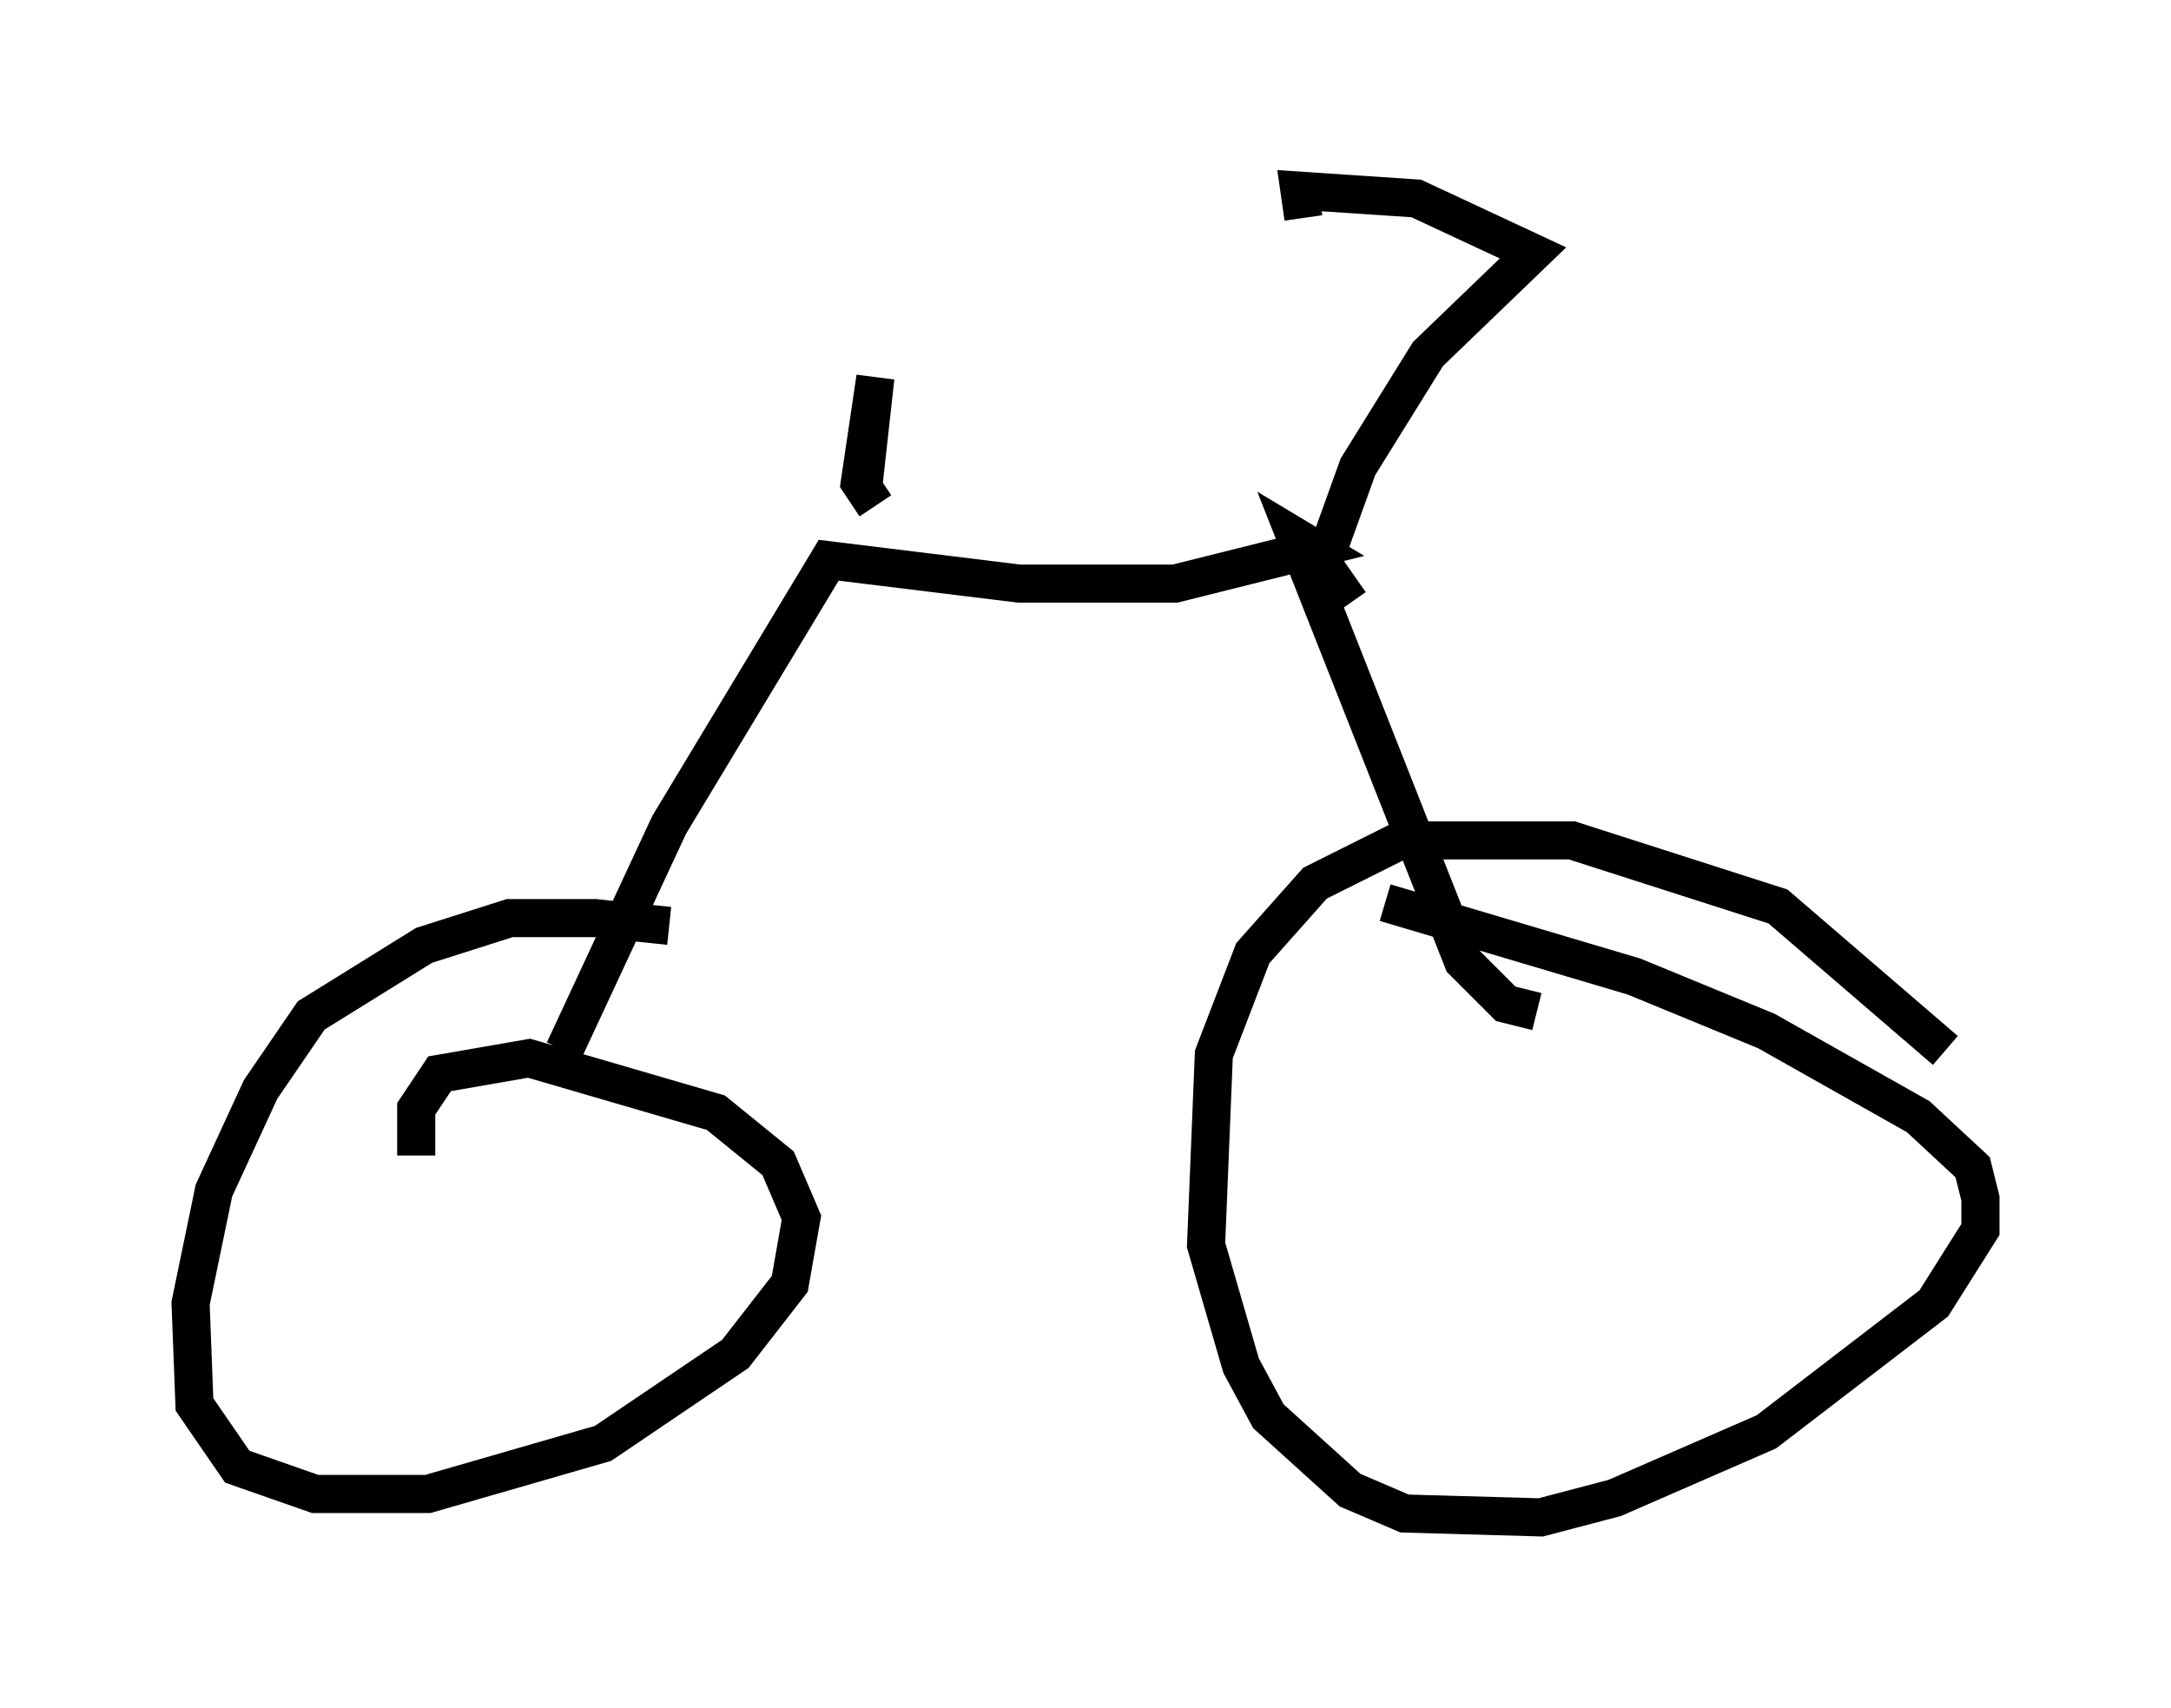 <?xml version="1.0" encoding="utf-8" ?>
<svg baseProfile="full" height="44.811" version="1.1" width="56.959" xmlns="http://www.w3.org/2000/svg" xmlns:ev="http://www.w3.org/2001/xml-events" xmlns:xlink="http://www.w3.org/1999/xlink"><defs /><rect fill="white" height="44.811" width="56.959" x="0" y="0" /><path d="M20.313, 25.621 m-2.756, -1.327 l-1.94, -0.204 -2.246, 0.0 l-2.246, 0.715 -2.96, 1.838 l-1.327, 1.94 -1.225, 2.654 l-0.613, 2.96 0.102, 2.654 l1.123, 1.633 2.042, 0.715 l2.96, 0.0 4.594, -1.327 l3.471, -2.348 1.429, -1.838 l0.306, -1.735 -0.613, -1.429 l-1.633, -1.327 -4.9, -1.429 l-2.348, 0.408 -0.613, 0.919 l0.0, 1.225 m40.119, -2.756 l-4.39, -3.777 -5.41, -1.735 l-4.492, 0.0 -2.246, 1.123 l-1.633, 1.838 -1.021, 2.654 l-0.204, 5.002 0.919, 3.165 l0.715, 1.327 2.144, 1.94 l1.429, 0.613 3.573, 0.102 l1.94, -0.51 3.981, -1.735 l4.39, -3.369 1.225, -1.94 l0.0, -0.817 -0.204, -0.817 l-1.429, -1.327 -3.981, -2.246 l-3.471, -1.429 -6.533, -1.94 m-21.54, 3.879 l2.756, -5.921 4.185, -6.942 l5.002, 0.613 4.083, 0.0 l3.675, -0.919 -0.51, -0.306 l4.39, 11.127 1.123, 1.123 l0.817, 0.204 m-4.9, -10.719 l-0.715, -1.021 0.919, -2.552 l1.838, -2.96 2.756, -2.654 l-3.063, -1.429 -3.063, -0.204 l0.102, 0.715 m-11.229, 7.554 l-0.408, -0.613 0.408, -2.756 l-0.306, 2.756 " fill="none" stroke="black" stroke-width="1" /></svg>
